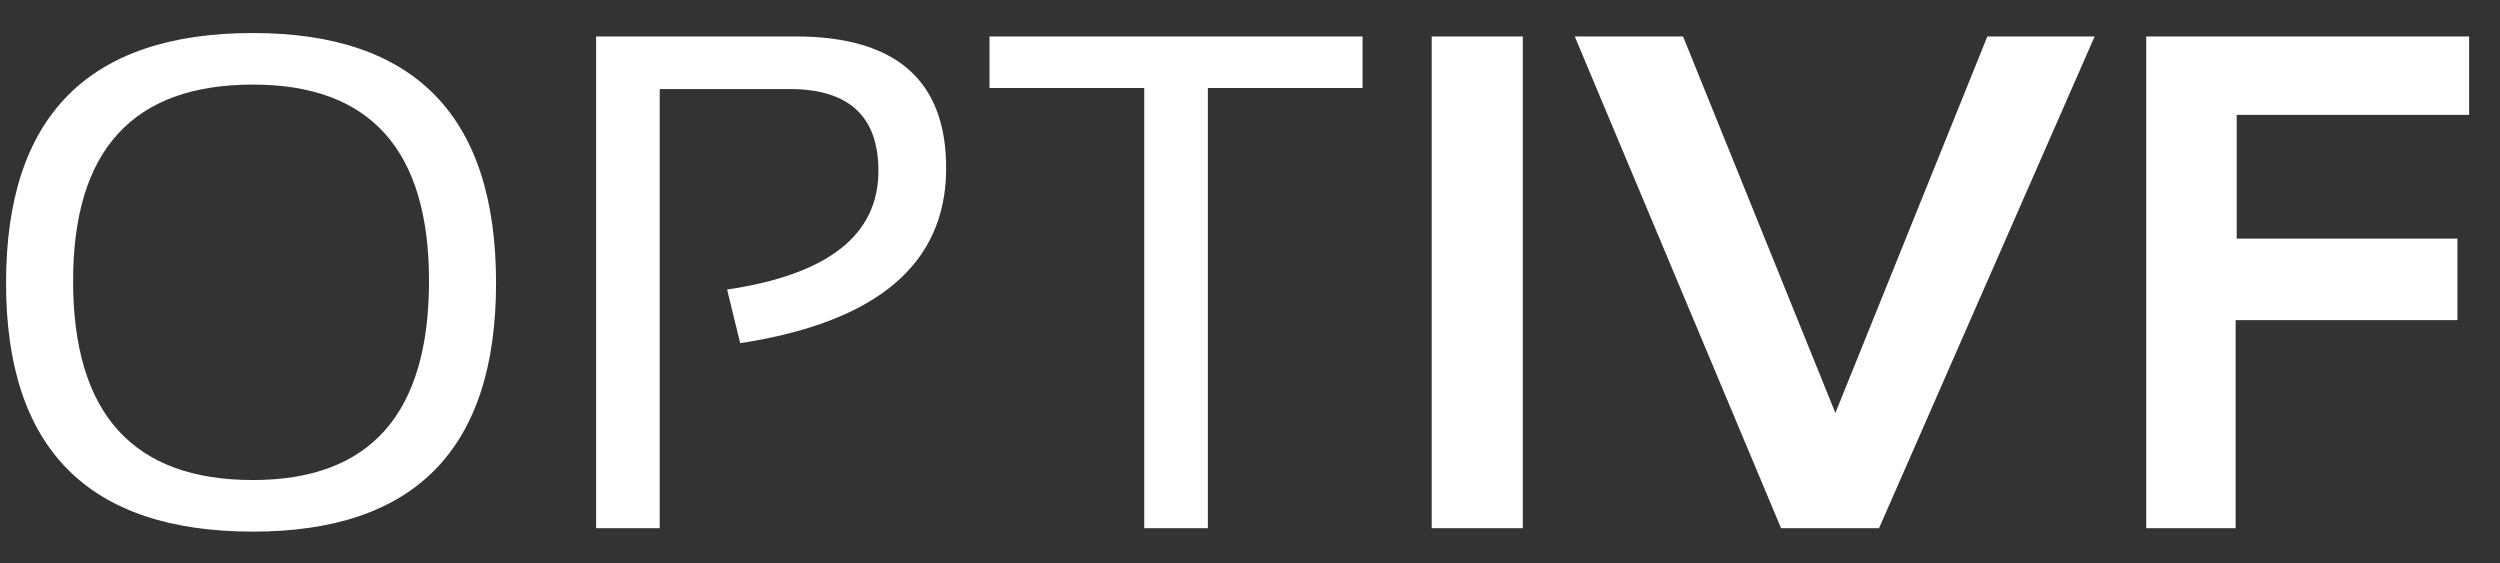 <svg width="71" height="16" viewBox="0 0 71 16" fill="none" xmlns="http://www.w3.org/2000/svg">
<rect x="0" y="0" width="71" height="16" fill="#333333" stroke="none"/>
<path d="M2.076 7.979C2.076 11.748 3.779 13.633 7.184 13.633C10.517 13.633 12.184 11.748 12.184 7.979C12.184 4.261 10.517 2.402 7.184 2.402C3.779 2.402 2.076 4.261 2.076 7.979ZM0.172 8.037C0.172 3.304 2.509 0.938 7.184 0.938C11.787 0.938 14.088 3.304 14.088 8.037C14.088 12.744 11.787 15.098 7.184 15.098C2.509 15.098 0.172 12.744 0.172 8.037ZM16.93 15V1.035H22.594C25.445 1.035 26.871 2.282 26.871 4.775C26.871 7.49 24.921 9.147 21.021 9.746L20.65 8.223C23.515 7.799 24.947 6.676 24.947 4.854C24.947 3.304 24.107 2.529 22.428 2.529H18.736V15H16.93ZM38.697 1.035V2.5H34.303V15H32.496V2.5H28.102V1.035H38.697ZM43.248 1.035V15H40.66V1.035H43.248ZM59.488 1.035L53.365 15H50.582L44.723 1.035H47.799L52.125 11.729L56.441 1.035H59.488ZM70.123 1.035V3.262H63.522V6.777H69.791V9.092H63.492V15H60.953V1.035H70.123Z" fill="white"/>
</svg>
